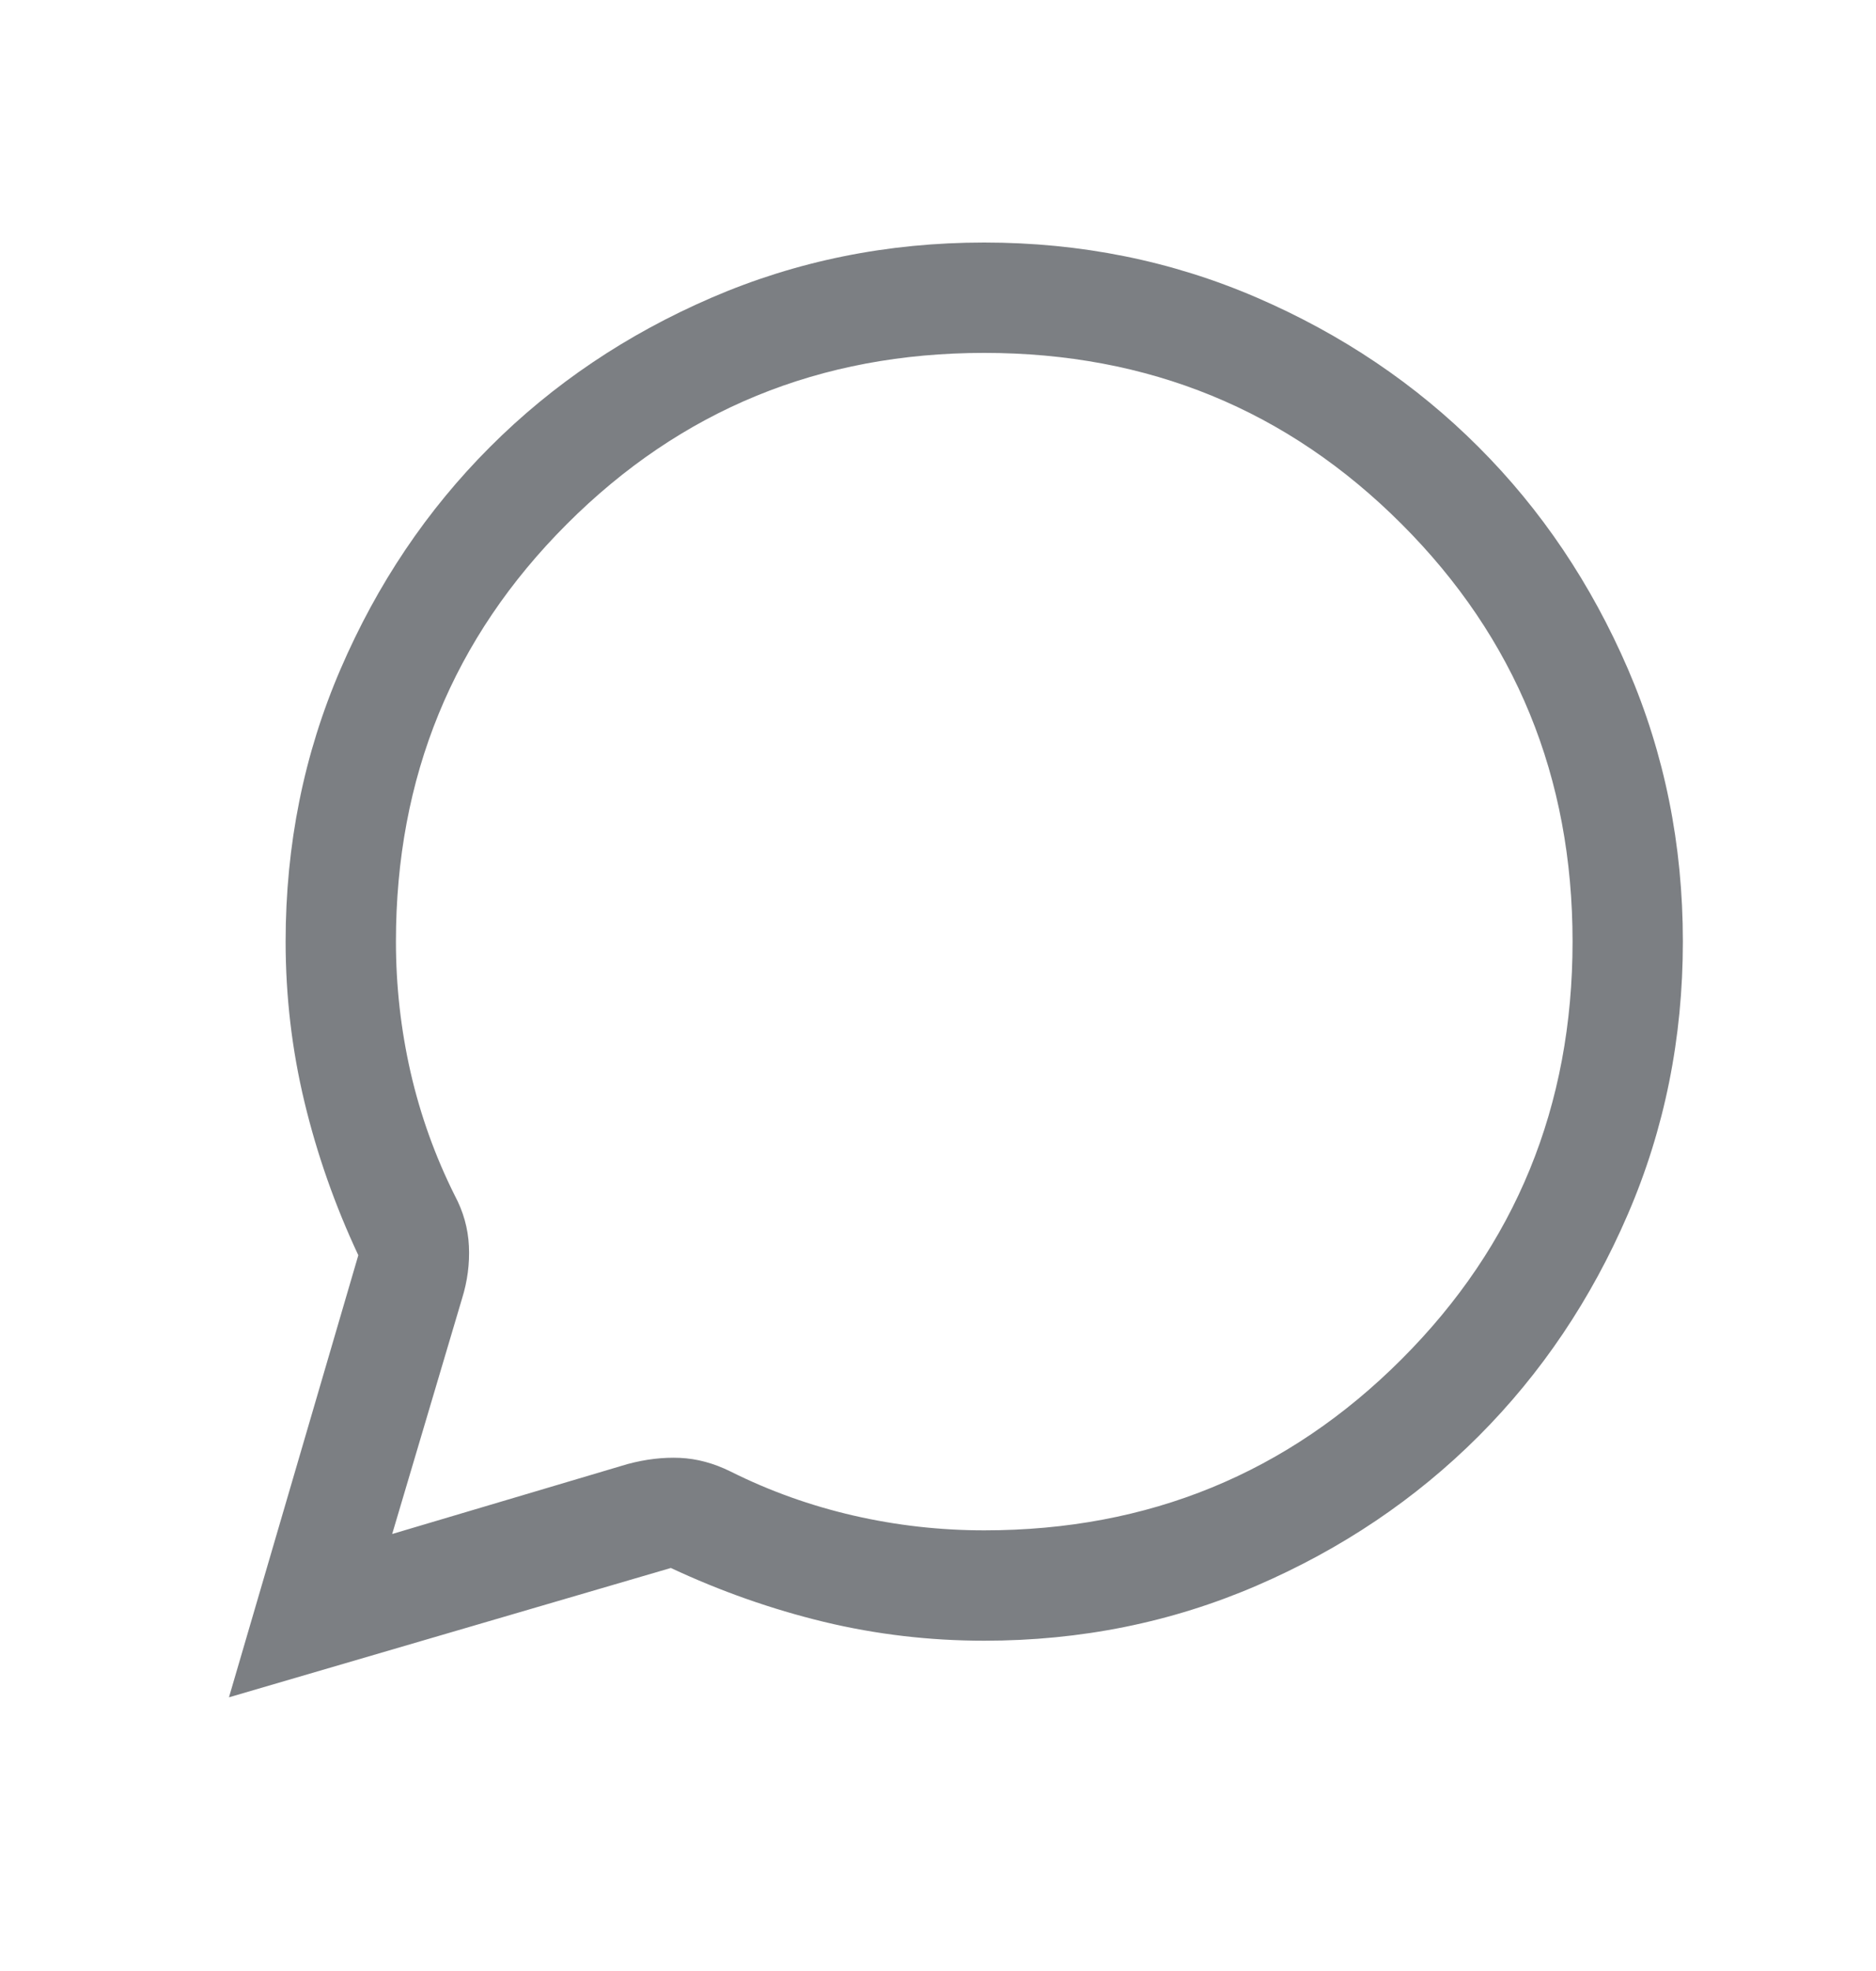 <svg width="20" height="21" viewBox="0 0 20 21" fill="none" xmlns="http://www.w3.org/2000/svg">
<mask id="mask0_2970_11191" style="mask-type:alpha" maskUnits="userSpaceOnUse" x="0" y="0" width="20" height="21">
<rect y="0.5" width="20" height="20" fill="#D9D9D9"/>
</mask>
<g mask="url(#mask0_2970_11191)">
<path d="M2.441 18.084L3.82 13.374C3.571 12.843 3.38 12.299 3.246 11.742C3.112 11.185 3.045 10.615 3.045 10.032C3.045 9.002 3.24 8.034 3.631 7.128C4.022 6.221 4.553 5.433 5.223 4.763C5.893 4.092 6.681 3.562 7.587 3.171C8.493 2.78 9.461 2.584 10.492 2.584C11.522 2.584 12.49 2.779 13.397 3.17C14.303 3.561 15.092 4.092 15.762 4.762C16.433 5.432 16.963 6.221 17.355 7.127C17.746 8.033 17.941 9.001 17.941 10.031C17.941 11.061 17.746 12.03 17.355 12.936C16.964 13.843 16.433 14.631 15.763 15.302C15.092 15.972 14.304 16.503 13.398 16.894C12.492 17.285 11.523 17.481 10.493 17.481C9.91 17.481 9.34 17.414 8.783 17.28C8.226 17.145 7.682 16.954 7.152 16.706L2.441 18.084ZM4.181 16.344L6.69 15.599C6.883 15.547 7.07 15.525 7.249 15.533C7.428 15.541 7.608 15.589 7.788 15.678C8.206 15.887 8.644 16.043 9.101 16.148C9.559 16.253 10.023 16.305 10.493 16.305C12.244 16.305 13.727 15.697 14.942 14.482C16.158 13.267 16.765 11.784 16.765 10.032C16.765 8.281 16.158 6.798 14.942 5.583C13.727 4.368 12.244 3.76 10.493 3.76C8.742 3.76 7.259 4.368 6.044 5.583C4.828 6.798 4.221 8.281 4.221 10.032C4.221 10.503 4.273 10.967 4.377 11.424C4.482 11.882 4.639 12.319 4.848 12.737C4.939 12.907 4.99 13.087 4.999 13.276C5.008 13.466 4.983 13.652 4.926 13.835L4.181 16.344Z" fill="#7C7F83"/>
</g>
</svg>
